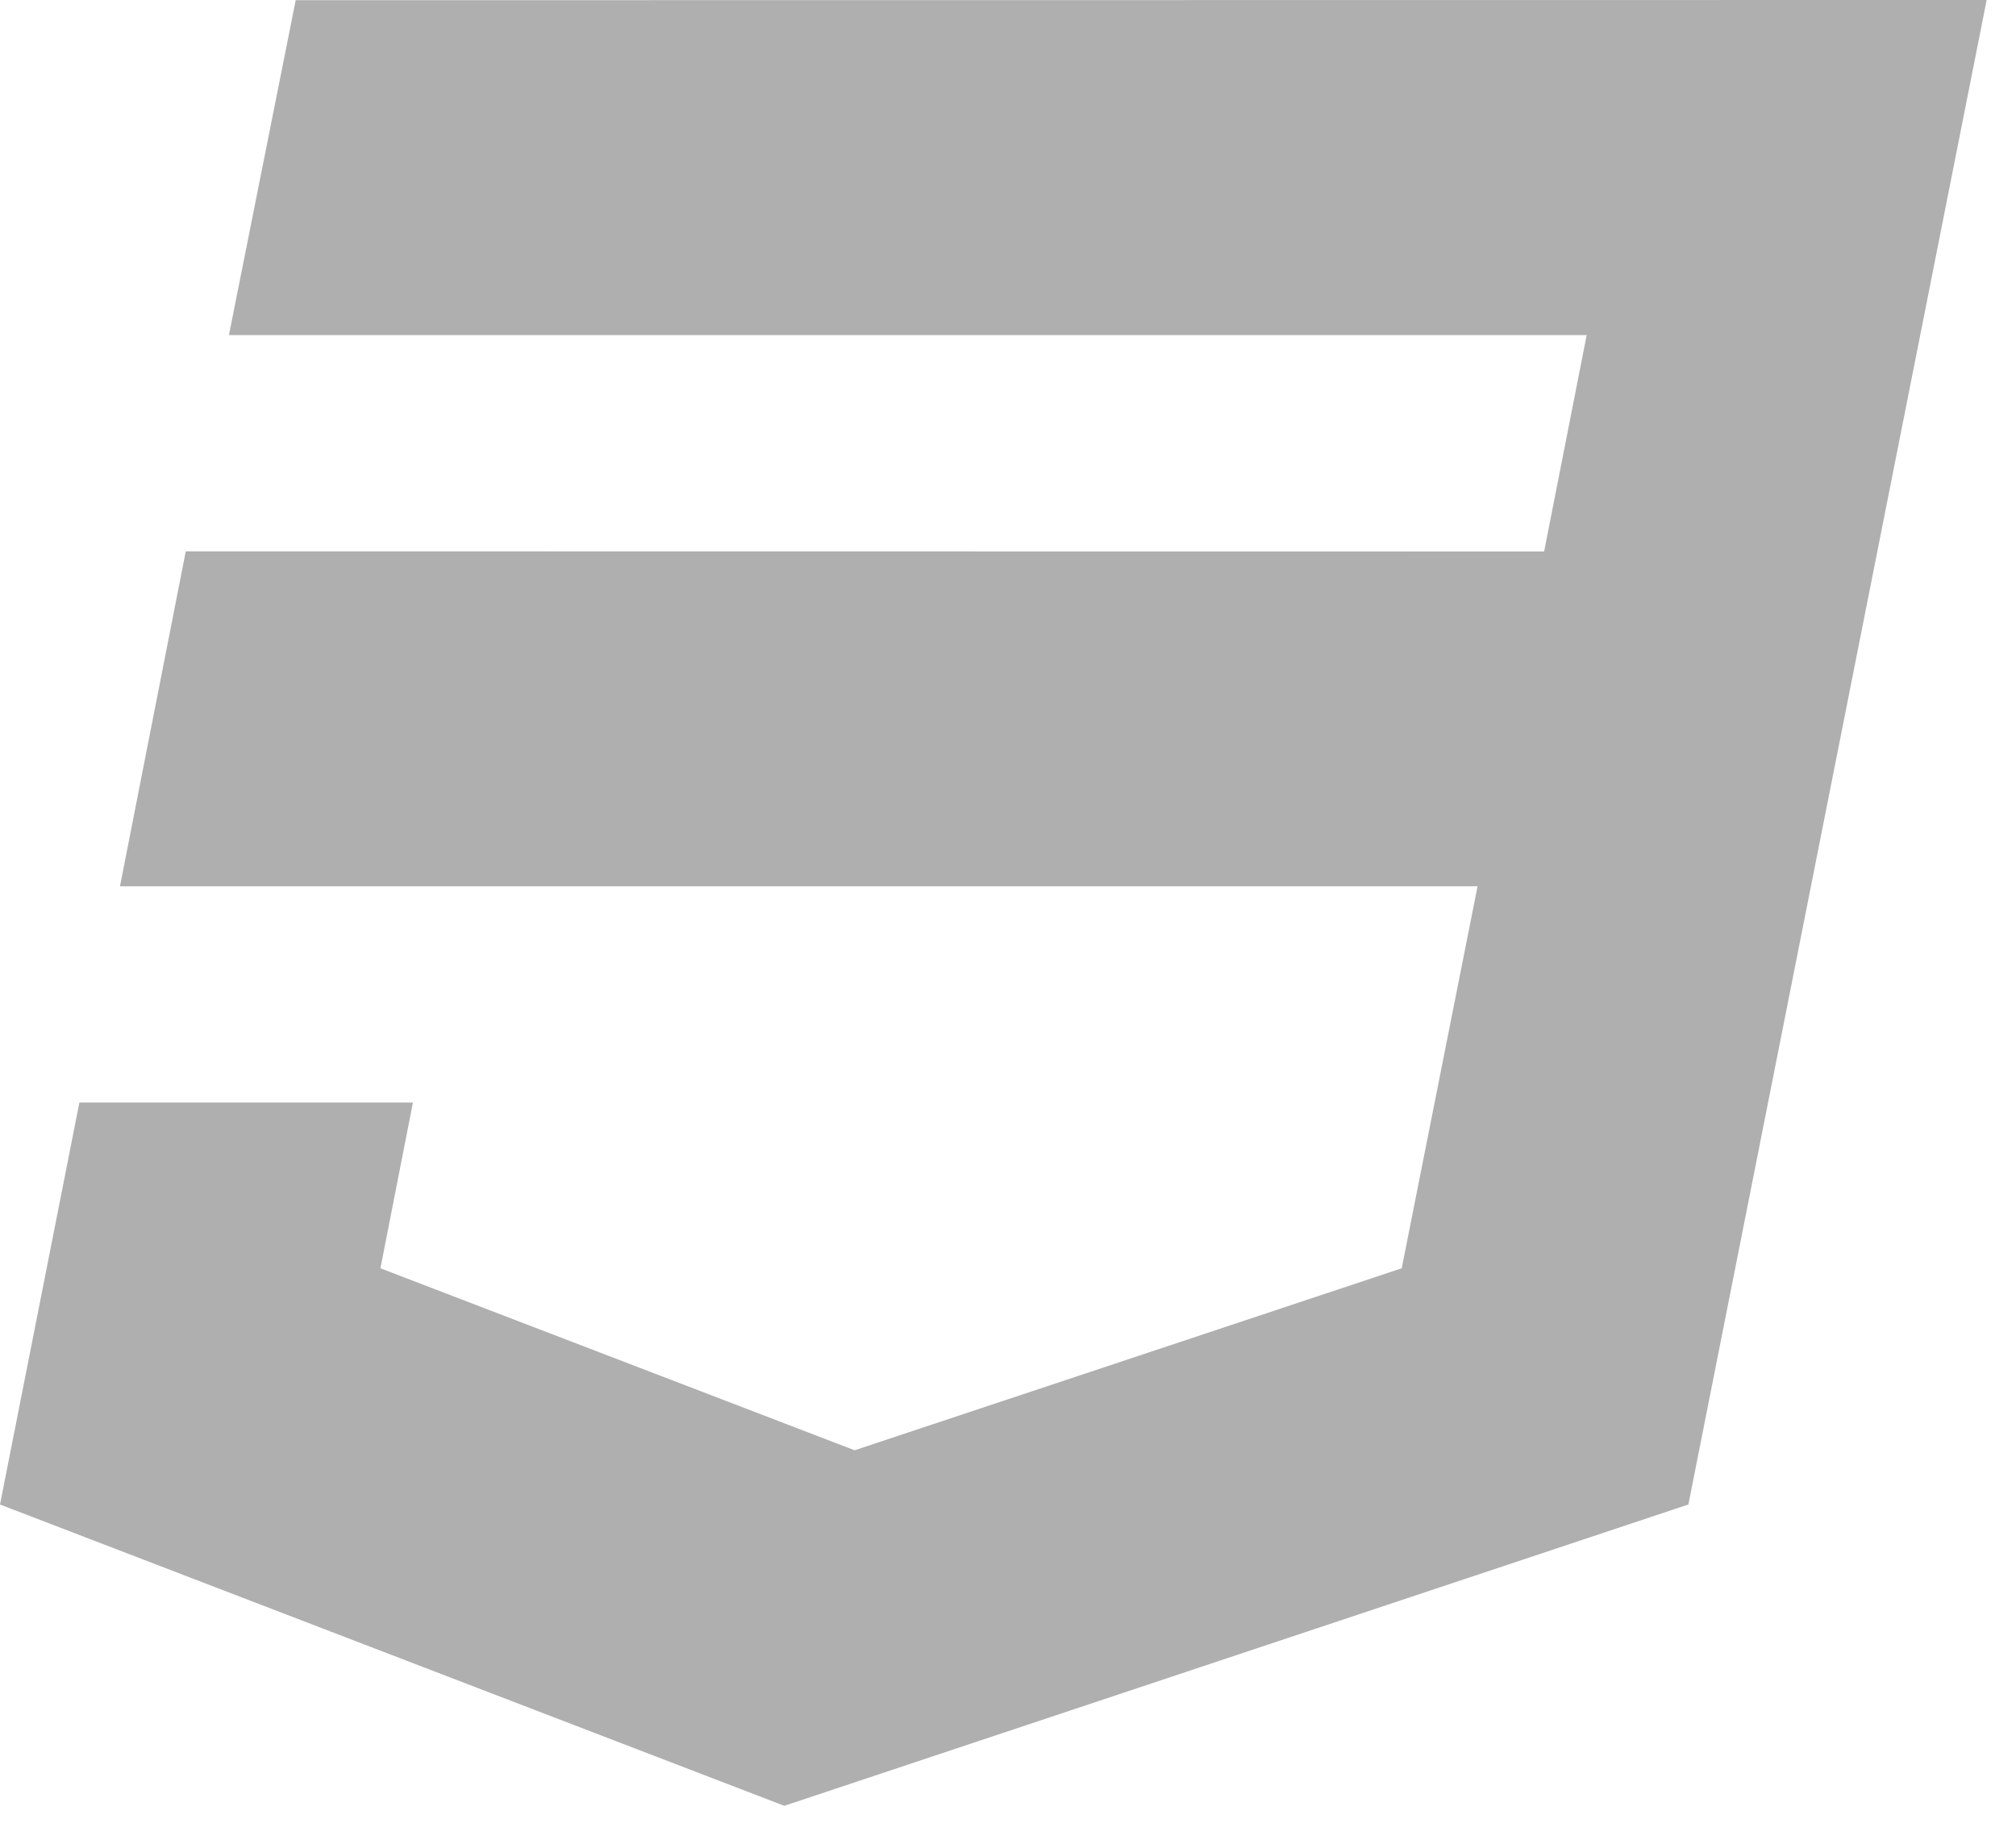 <svg width="47" height="43" viewBox="0 0 47 43" fill="none" xmlns="http://www.w3.org/2000/svg">
    <path fill-rule="evenodd" clip-rule="evenodd"
        d="M6.894 0.004L5.337 7.813L36.991 7.813L35.999 12.859L4.331 12.855L2.797 20.665L34.447 20.665L32.679 29.572L19.924 33.815L8.869 29.572L9.627 25.707L1.851 25.707L2.91335e-09 35.08L18.284 42.105L39.362 35.08L46.316 -8.67905e-08L6.894 0.004Z"
        fill="#AFAFAF" />
</svg>